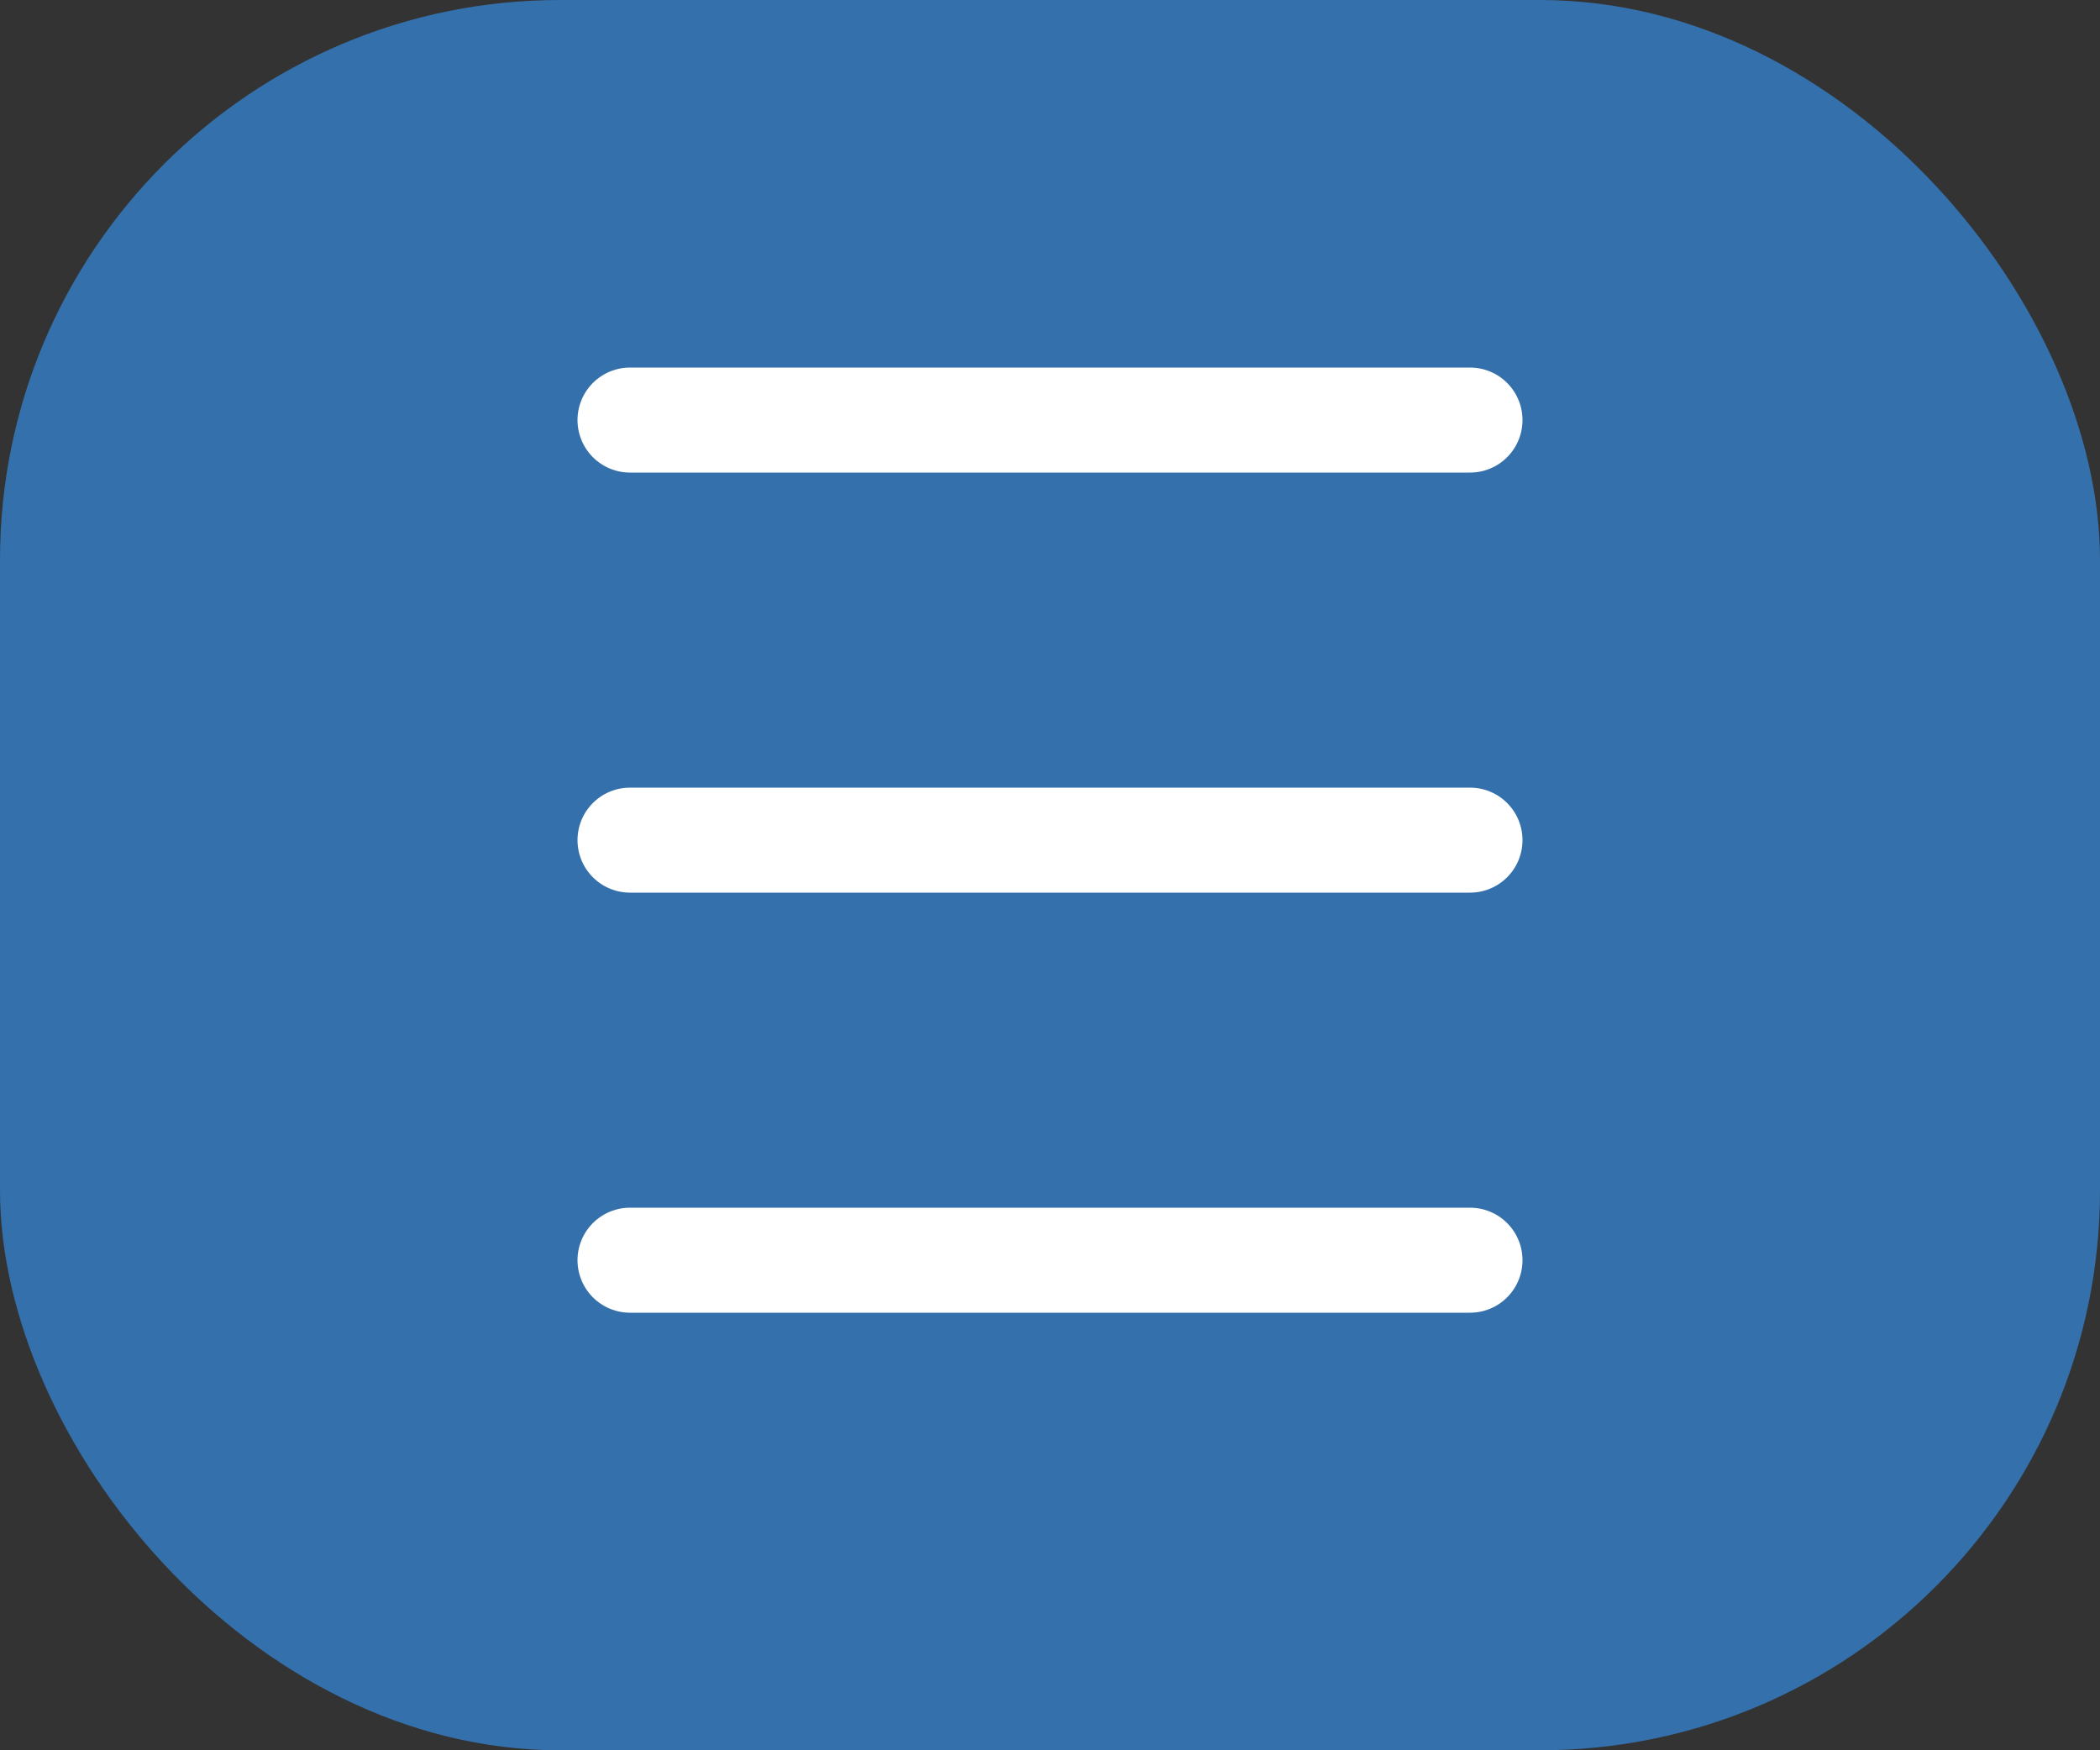 <svg width="30" height="25" viewBox="0 0 30 25" fill="none" xmlns="http://www.w3.org/2000/svg">
<rect x="0" y="0" width="30" height="25" fill="#333333" stroke="none"/>
<g id="Frame 94">
<rect width="30" height="25" rx="8" fill="#3470AB"/>
<path id="Vector" d="M9 6H21M9 12H21M9 18H21" stroke="white" stroke-width="1.5" stroke-linecap="round"/>
</g>
</svg>
